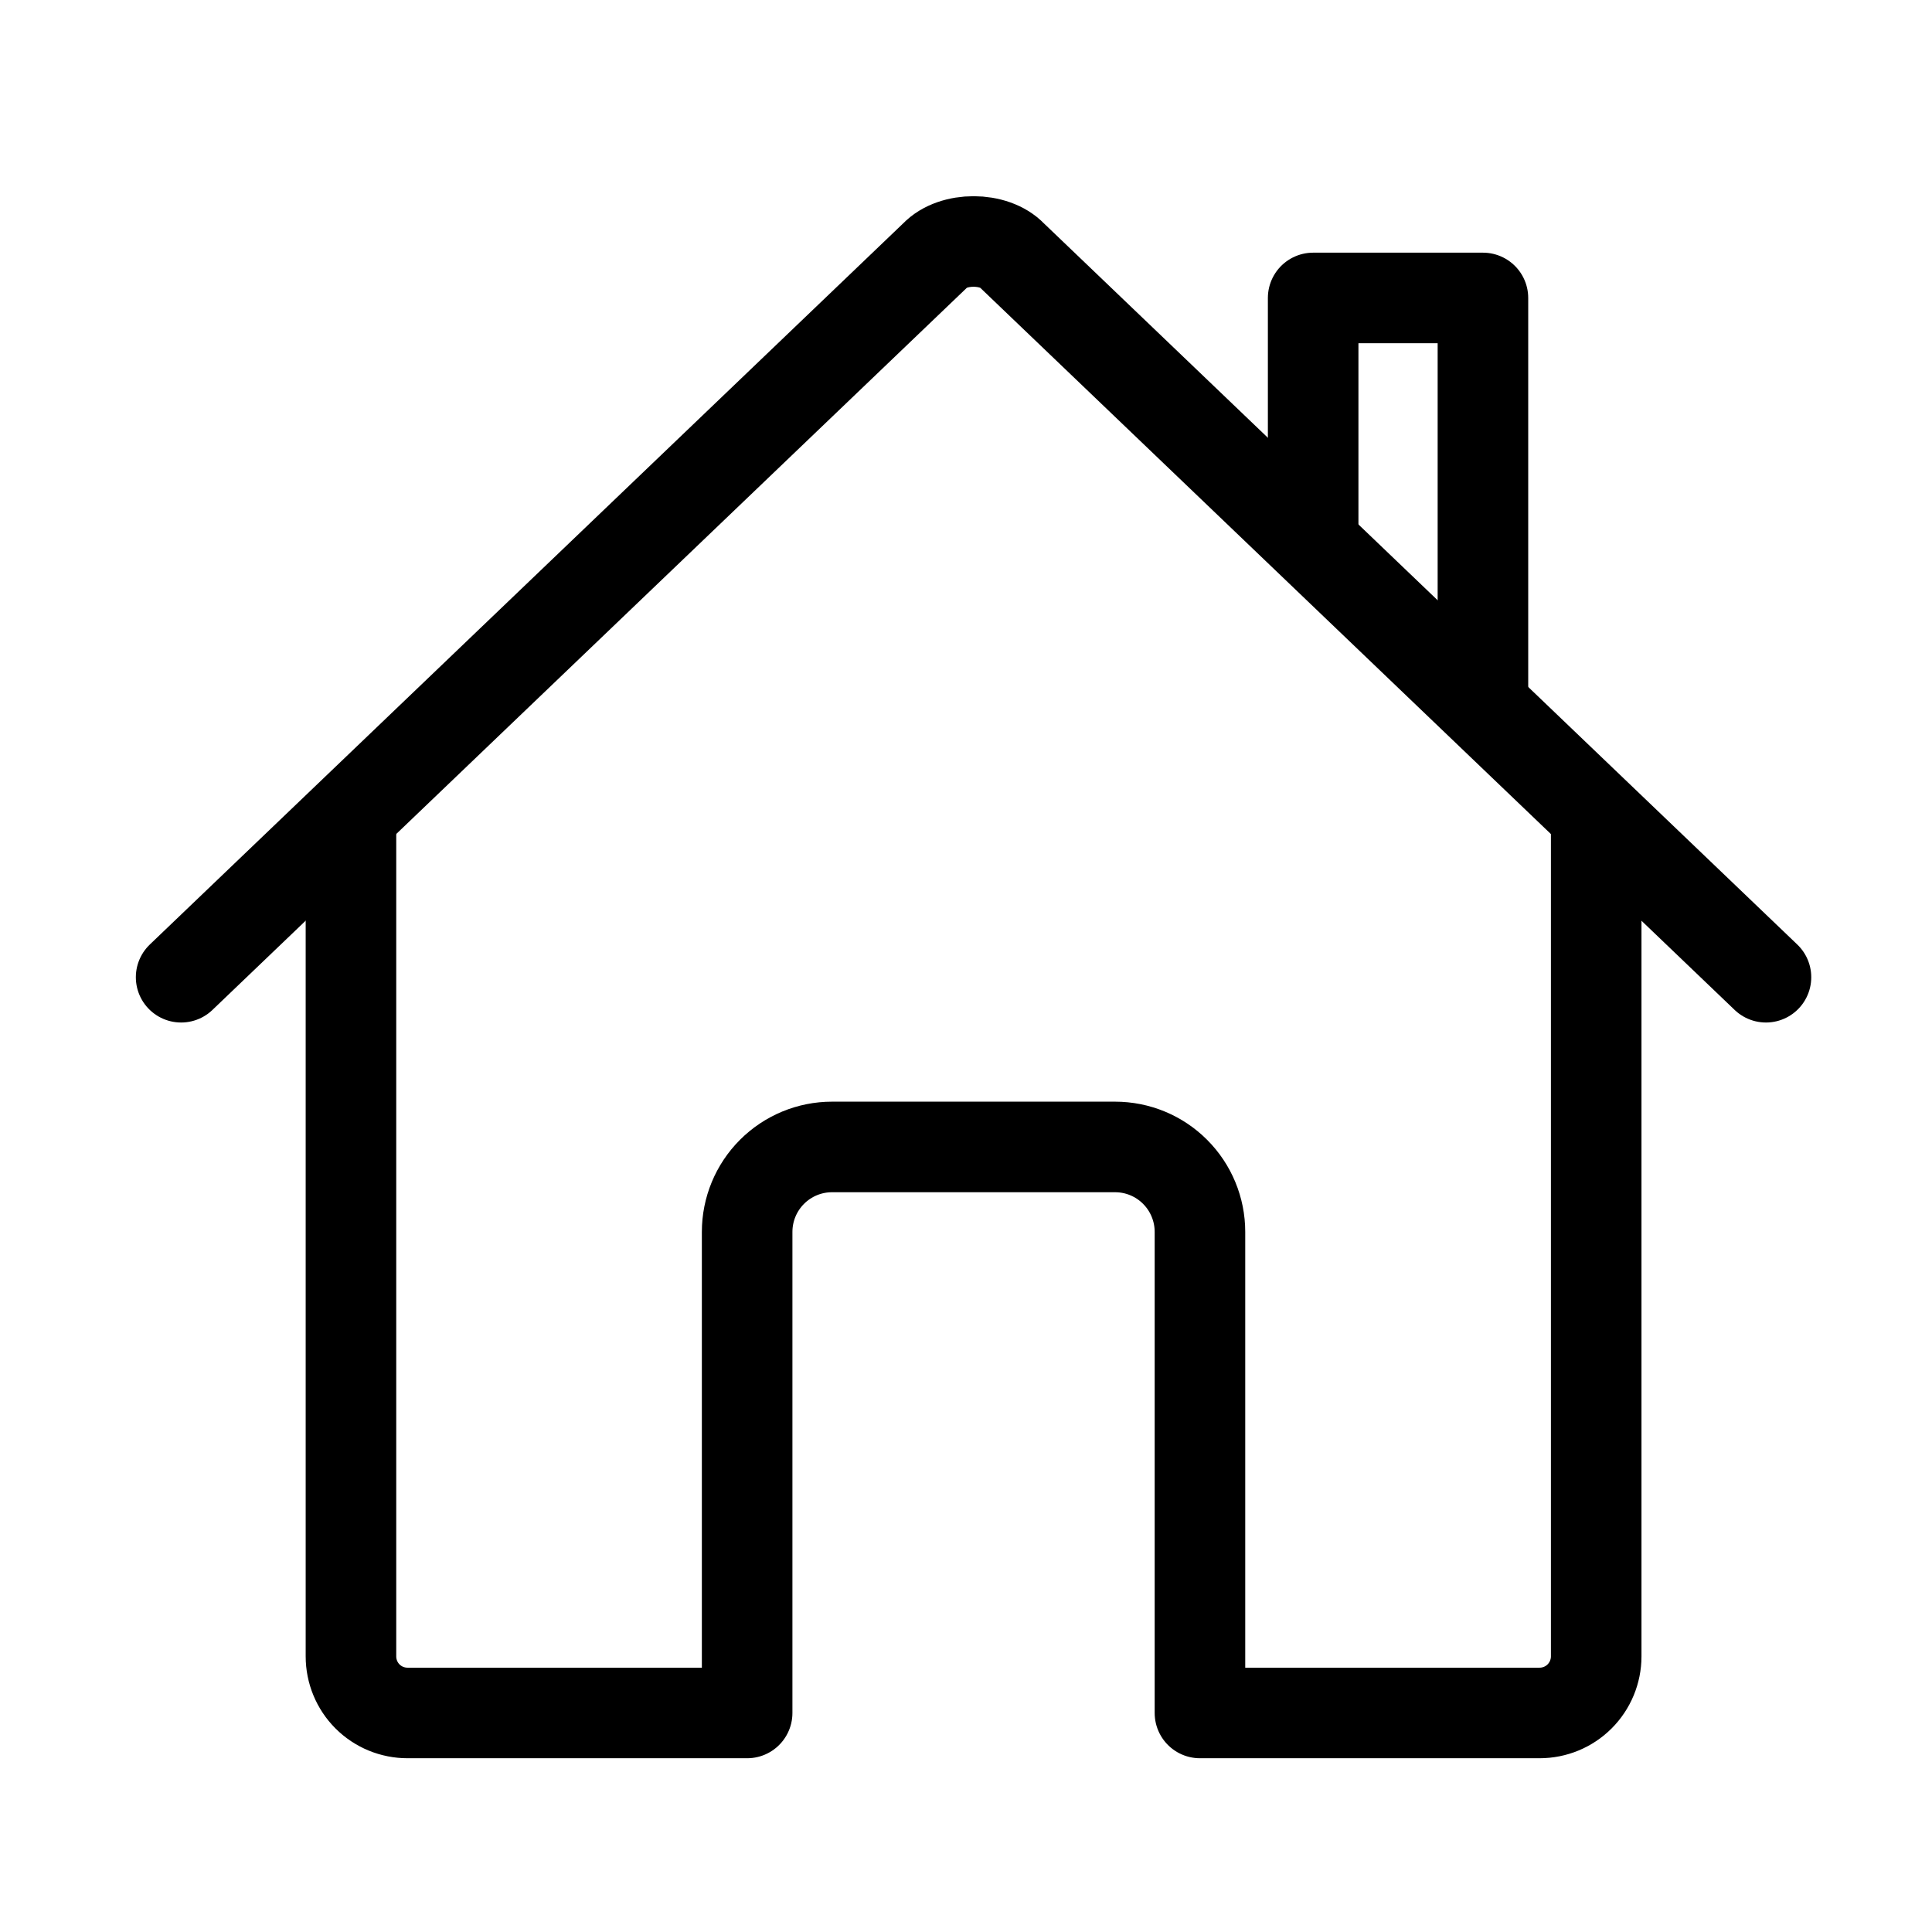<svg width="32" height="32" viewBox="0 0 32 32" fill="none" xmlns="http://www.w3.org/2000/svg">
<path d="M5.813 13.607V27.435C5.813 27.683 5.911 27.922 6.087 28.098C6.263 28.274 6.501 28.372 6.75 28.372H12.375V20.404C12.375 20.031 12.523 19.673 12.787 19.409C13.051 19.145 13.408 18.997 13.781 18.997H18.469C18.842 18.997 19.2 19.145 19.463 19.409C19.727 19.673 19.875 20.031 19.875 20.404V28.372H25.5C25.749 28.372 25.987 28.274 26.163 28.098C26.339 27.922 26.438 27.683 26.438 27.435V13.607" stroke="black" stroke-width="1.5" stroke-linecap="round" stroke-linejoin="round"/>
<path d="M29.25 16.186L16.763 4.233C16.47 3.924 15.785 3.92 15.487 4.233L3 16.186" stroke="black" stroke-width="1.5" stroke-linecap="round" stroke-linejoin="round"/>
<path d="M24.562 11.673V4.935H21.75V8.978" stroke="black" stroke-width="1.5" stroke-linecap="round" stroke-linejoin="round"/>
</svg>
